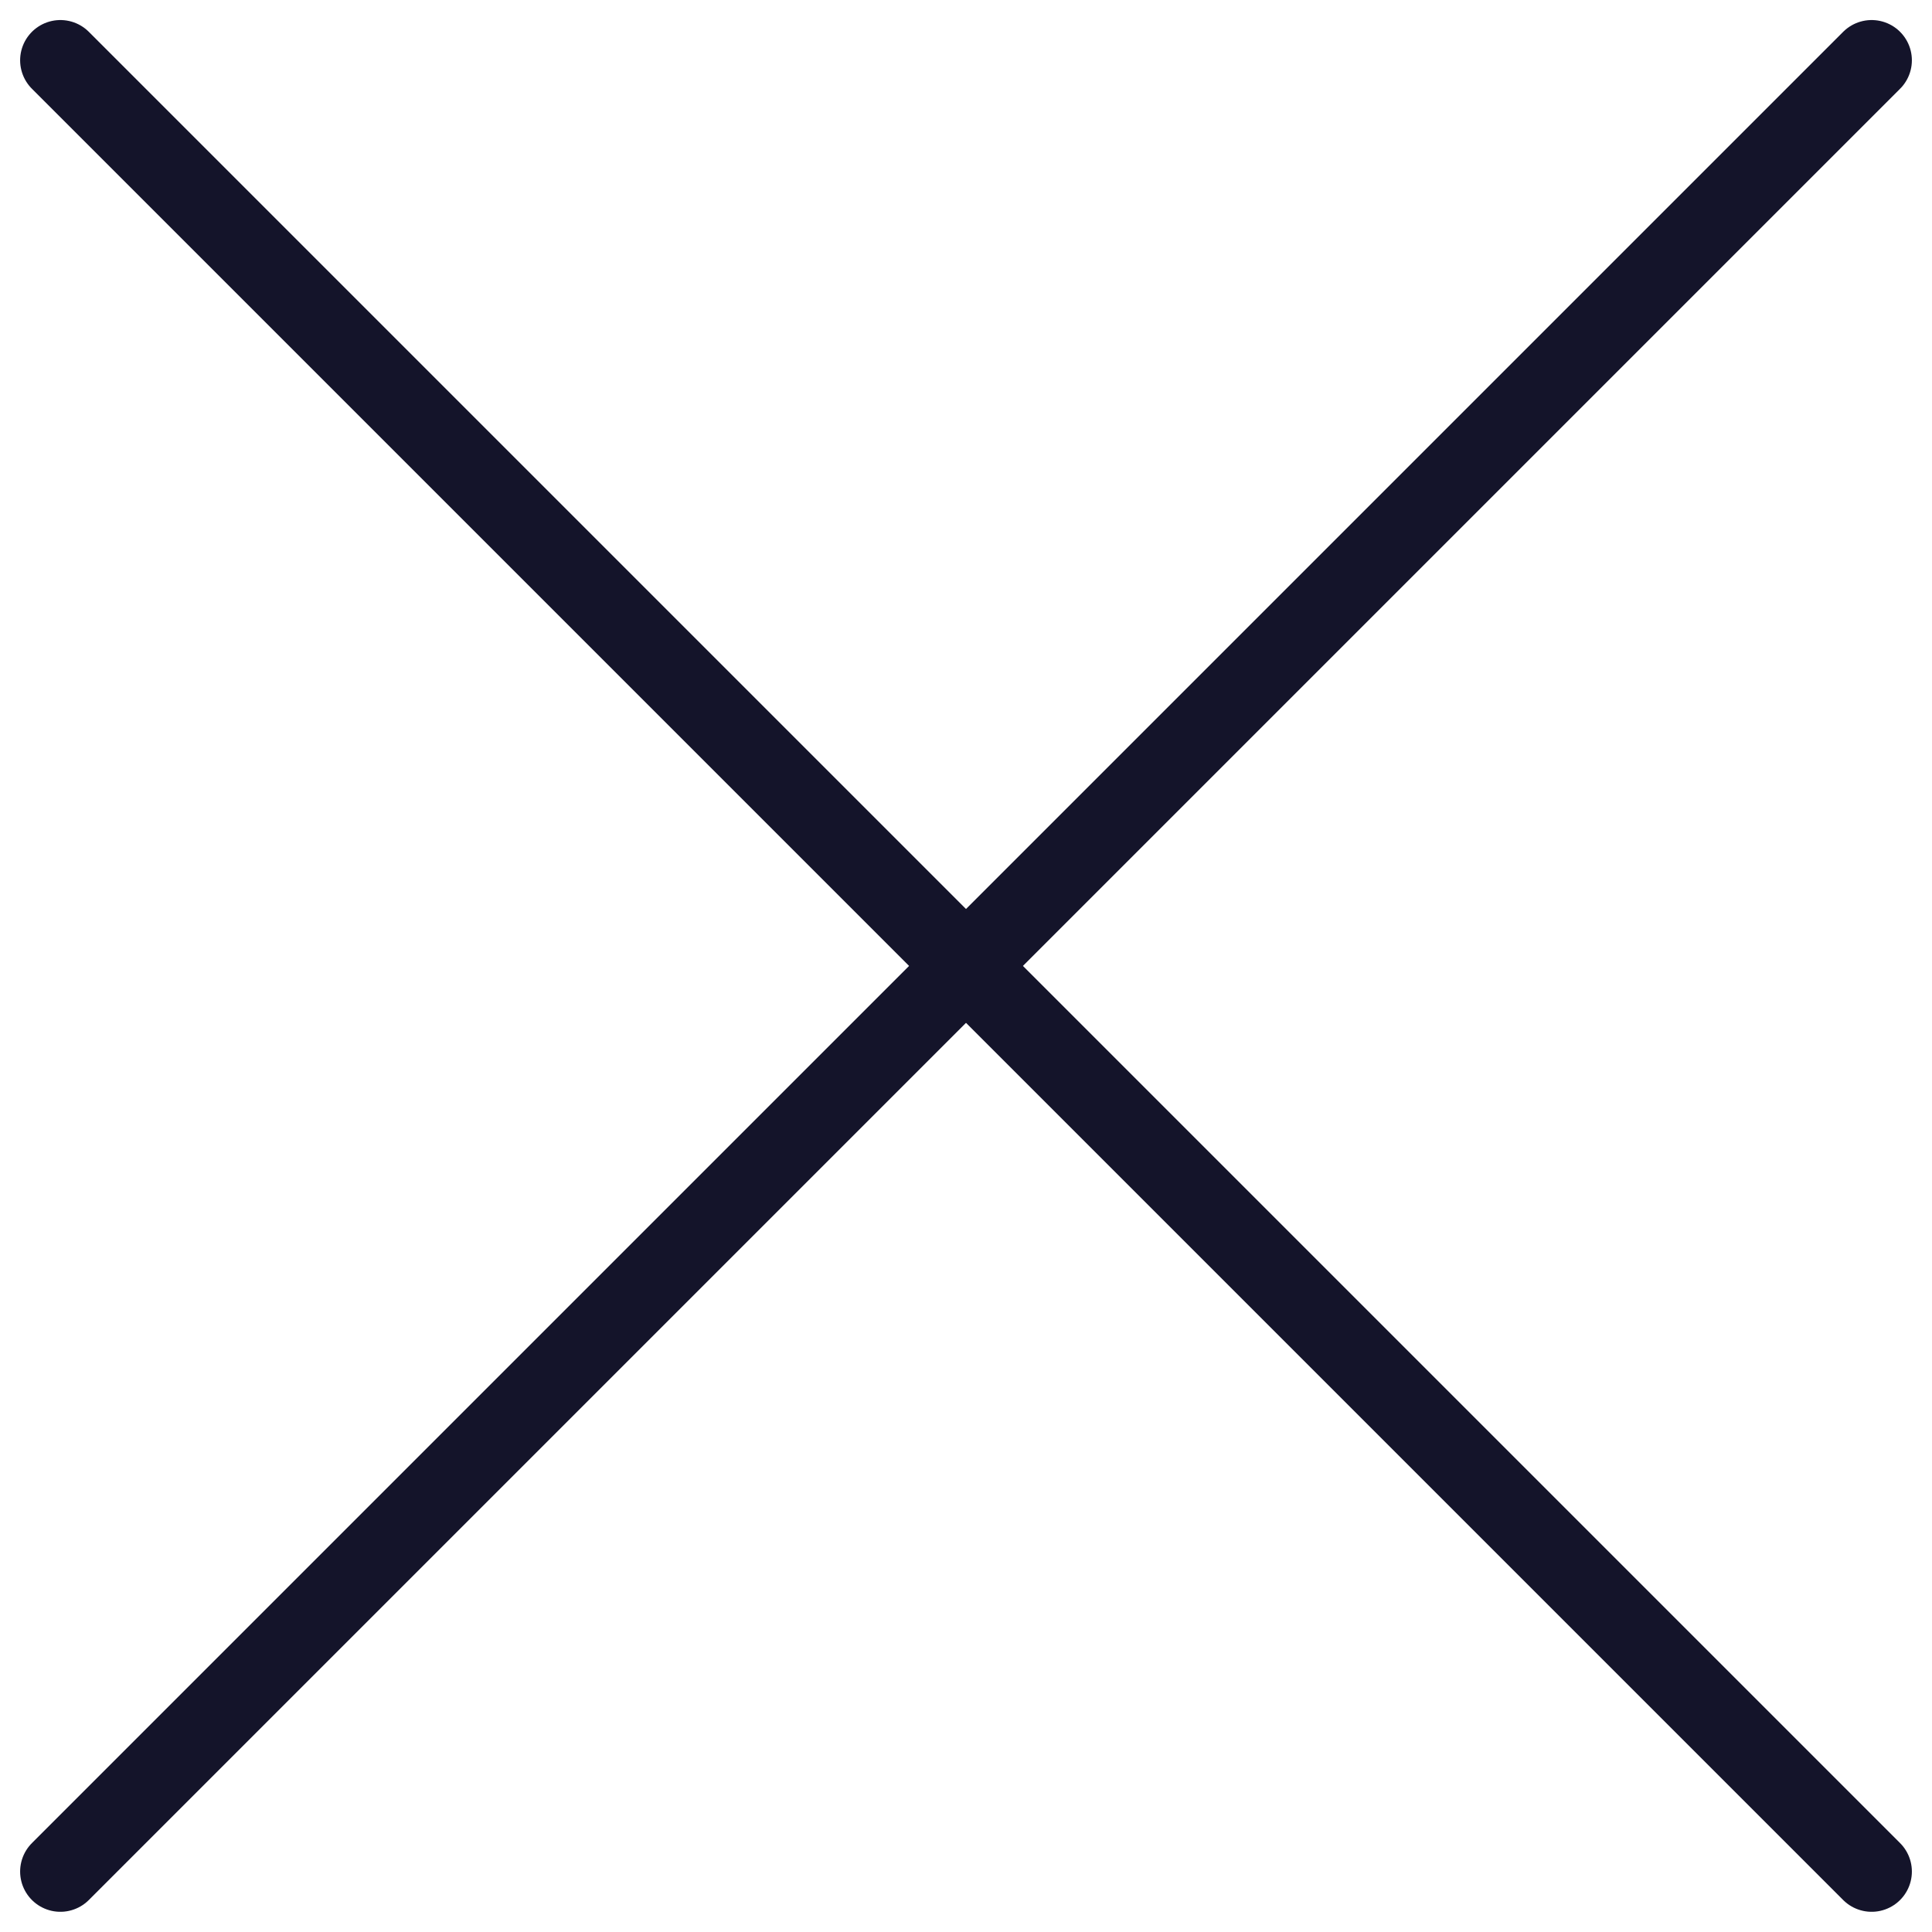 <svg width="24" height="24" viewBox="0 0 24 24" fill="none" xmlns="http://www.w3.org/2000/svg">
<path d="M0.75 23.249L23.25 0.749" stroke="#14142A" stroke-linecap="round" stroke-linejoin="round"/>
<path d="M23.25 23.249L0.75 0.749" stroke="#14142A" stroke-linecap="round" stroke-linejoin="round"/>
</svg>
